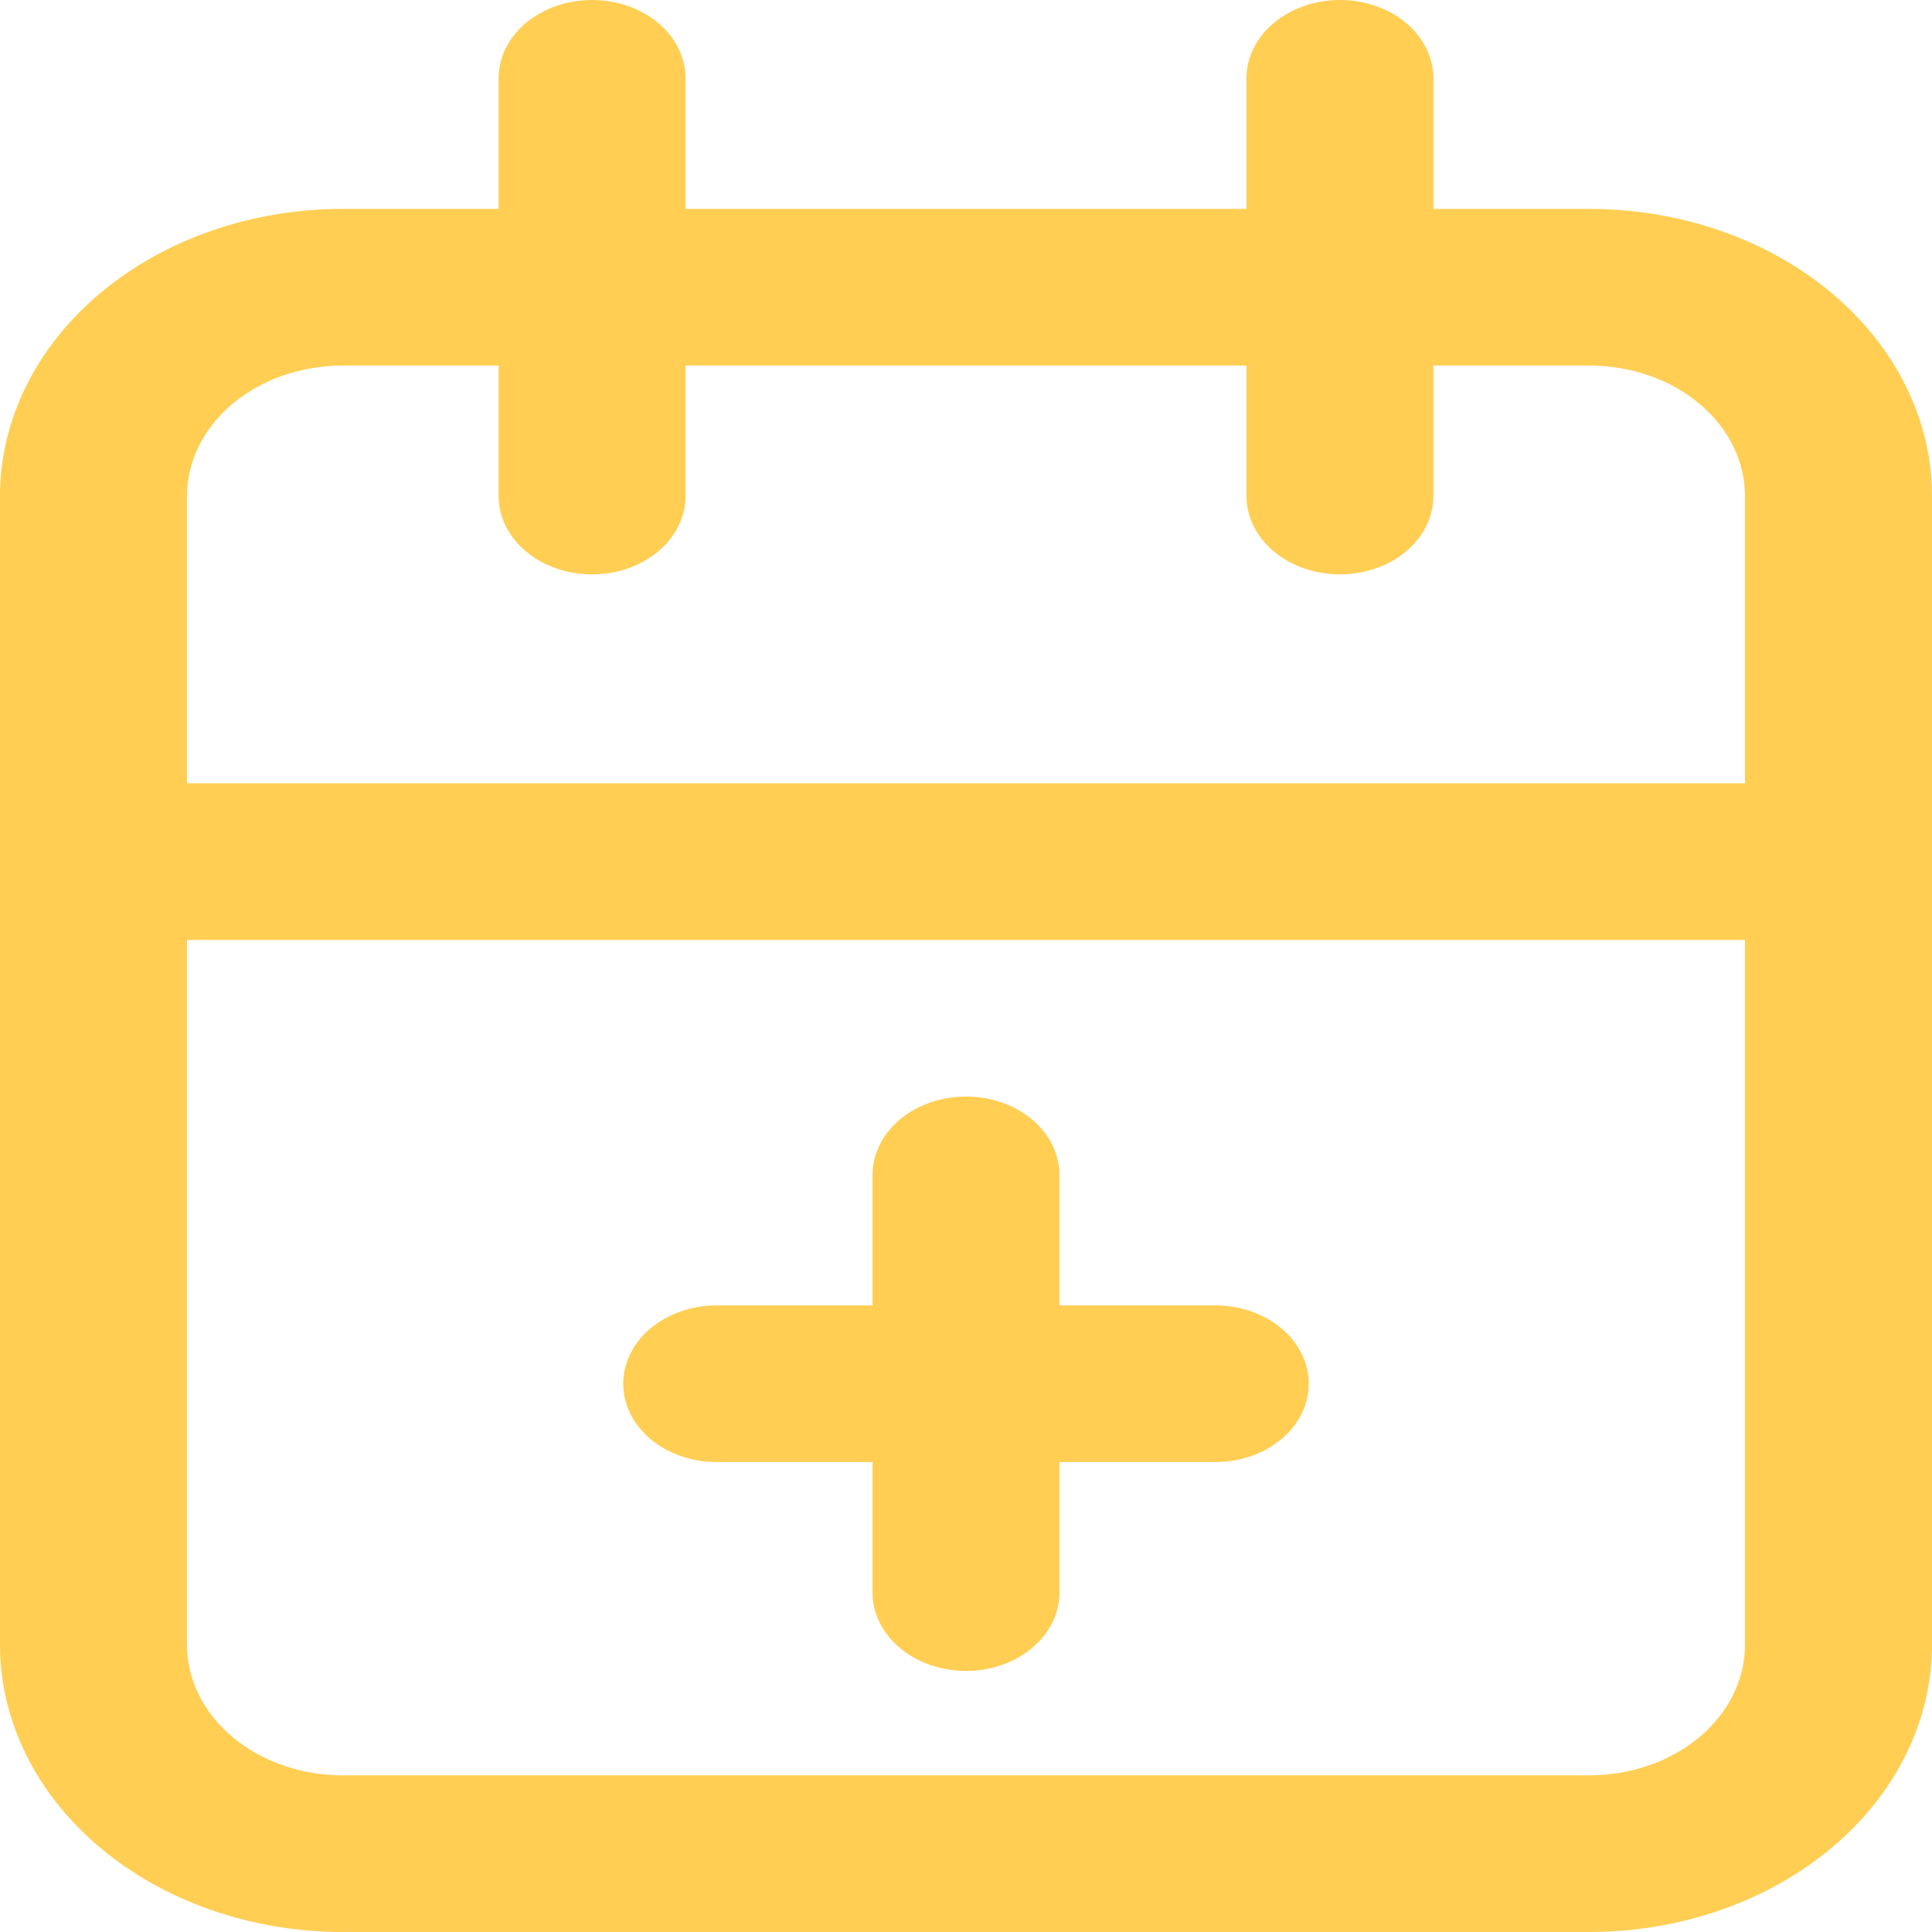 <svg width="24" height="24" viewBox="0 0 24 24" fill="none" xmlns="http://www.w3.org/2000/svg">
<path d="M19.742 2.595H17.806V0.973C17.806 0.715 17.684 0.467 17.466 0.285C17.249 0.103 16.953 0 16.645 0C16.337 0 16.042 0.103 15.824 0.285C15.606 0.467 15.484 0.715 15.484 0.973V2.595H8.516V0.973C8.516 0.715 8.394 0.467 8.176 0.285C7.958 0.103 7.663 0 7.355 0C7.047 0 6.751 0.103 6.534 0.285C6.316 0.467 6.194 0.715 6.194 0.973V2.595H4.258C3.129 2.595 2.046 2.97 1.247 3.64C0.449 4.309 0 5.216 0 6.162V20.432C0 21.378 0.449 22.286 1.247 22.955C2.046 23.624 3.129 24 4.258 24H19.742C20.871 24 21.954 23.624 22.753 22.955C23.551 22.286 24 21.378 24 20.432V6.162C24 5.216 23.551 4.309 22.753 3.64C21.954 2.97 20.871 2.595 19.742 2.595ZM4.258 4.541H6.194V6.162C6.194 6.42 6.316 6.668 6.534 6.85C6.751 7.033 7.047 7.135 7.355 7.135C7.663 7.135 7.958 7.033 8.176 6.85C8.394 6.668 8.516 6.42 8.516 6.162V4.541H15.484V6.162C15.484 6.42 15.606 6.668 15.824 6.85C16.042 7.033 16.337 7.135 16.645 7.135C16.953 7.135 17.249 7.033 17.466 6.85C17.684 6.668 17.806 6.42 17.806 6.162V4.541H19.742C20.255 4.541 20.748 4.711 21.111 5.016C21.474 5.32 21.677 5.732 21.677 6.162V9.73H2.323V6.162C2.323 5.732 2.526 5.32 2.889 5.016C3.252 4.711 3.745 4.541 4.258 4.541ZM19.742 22.054H4.258C3.745 22.054 3.252 21.883 2.889 21.579C2.526 21.275 2.323 20.863 2.323 20.432V11.676H21.677V20.432C21.677 20.863 21.474 21.275 21.111 21.579C20.748 21.883 20.255 22.054 19.742 22.054Z" fill="#FFCE53"/>
<path d="M15.097 16.216H13.161V14.595C13.161 14.337 13.039 14.089 12.821 13.907C12.603 13.724 12.308 13.622 12 13.622C11.692 13.622 11.397 13.724 11.179 13.907C10.961 14.089 10.839 14.337 10.839 14.595V16.216H8.903C8.595 16.216 8.3 16.319 8.082 16.501C7.864 16.684 7.742 16.931 7.742 17.189C7.742 17.447 7.864 17.695 8.082 17.877C8.3 18.06 8.595 18.162 8.903 18.162H10.839V19.784C10.839 20.042 10.961 20.289 11.179 20.472C11.397 20.654 11.692 20.757 12 20.757C12.308 20.757 12.603 20.654 12.821 20.472C13.039 20.289 13.161 20.042 13.161 19.784V18.162H15.097C15.405 18.162 15.7 18.06 15.918 17.877C16.136 17.695 16.258 17.447 16.258 17.189C16.258 16.931 16.136 16.684 15.918 16.501C15.7 16.319 15.405 16.216 15.097 16.216Z" fill="#FFCE53"/>
</svg>
